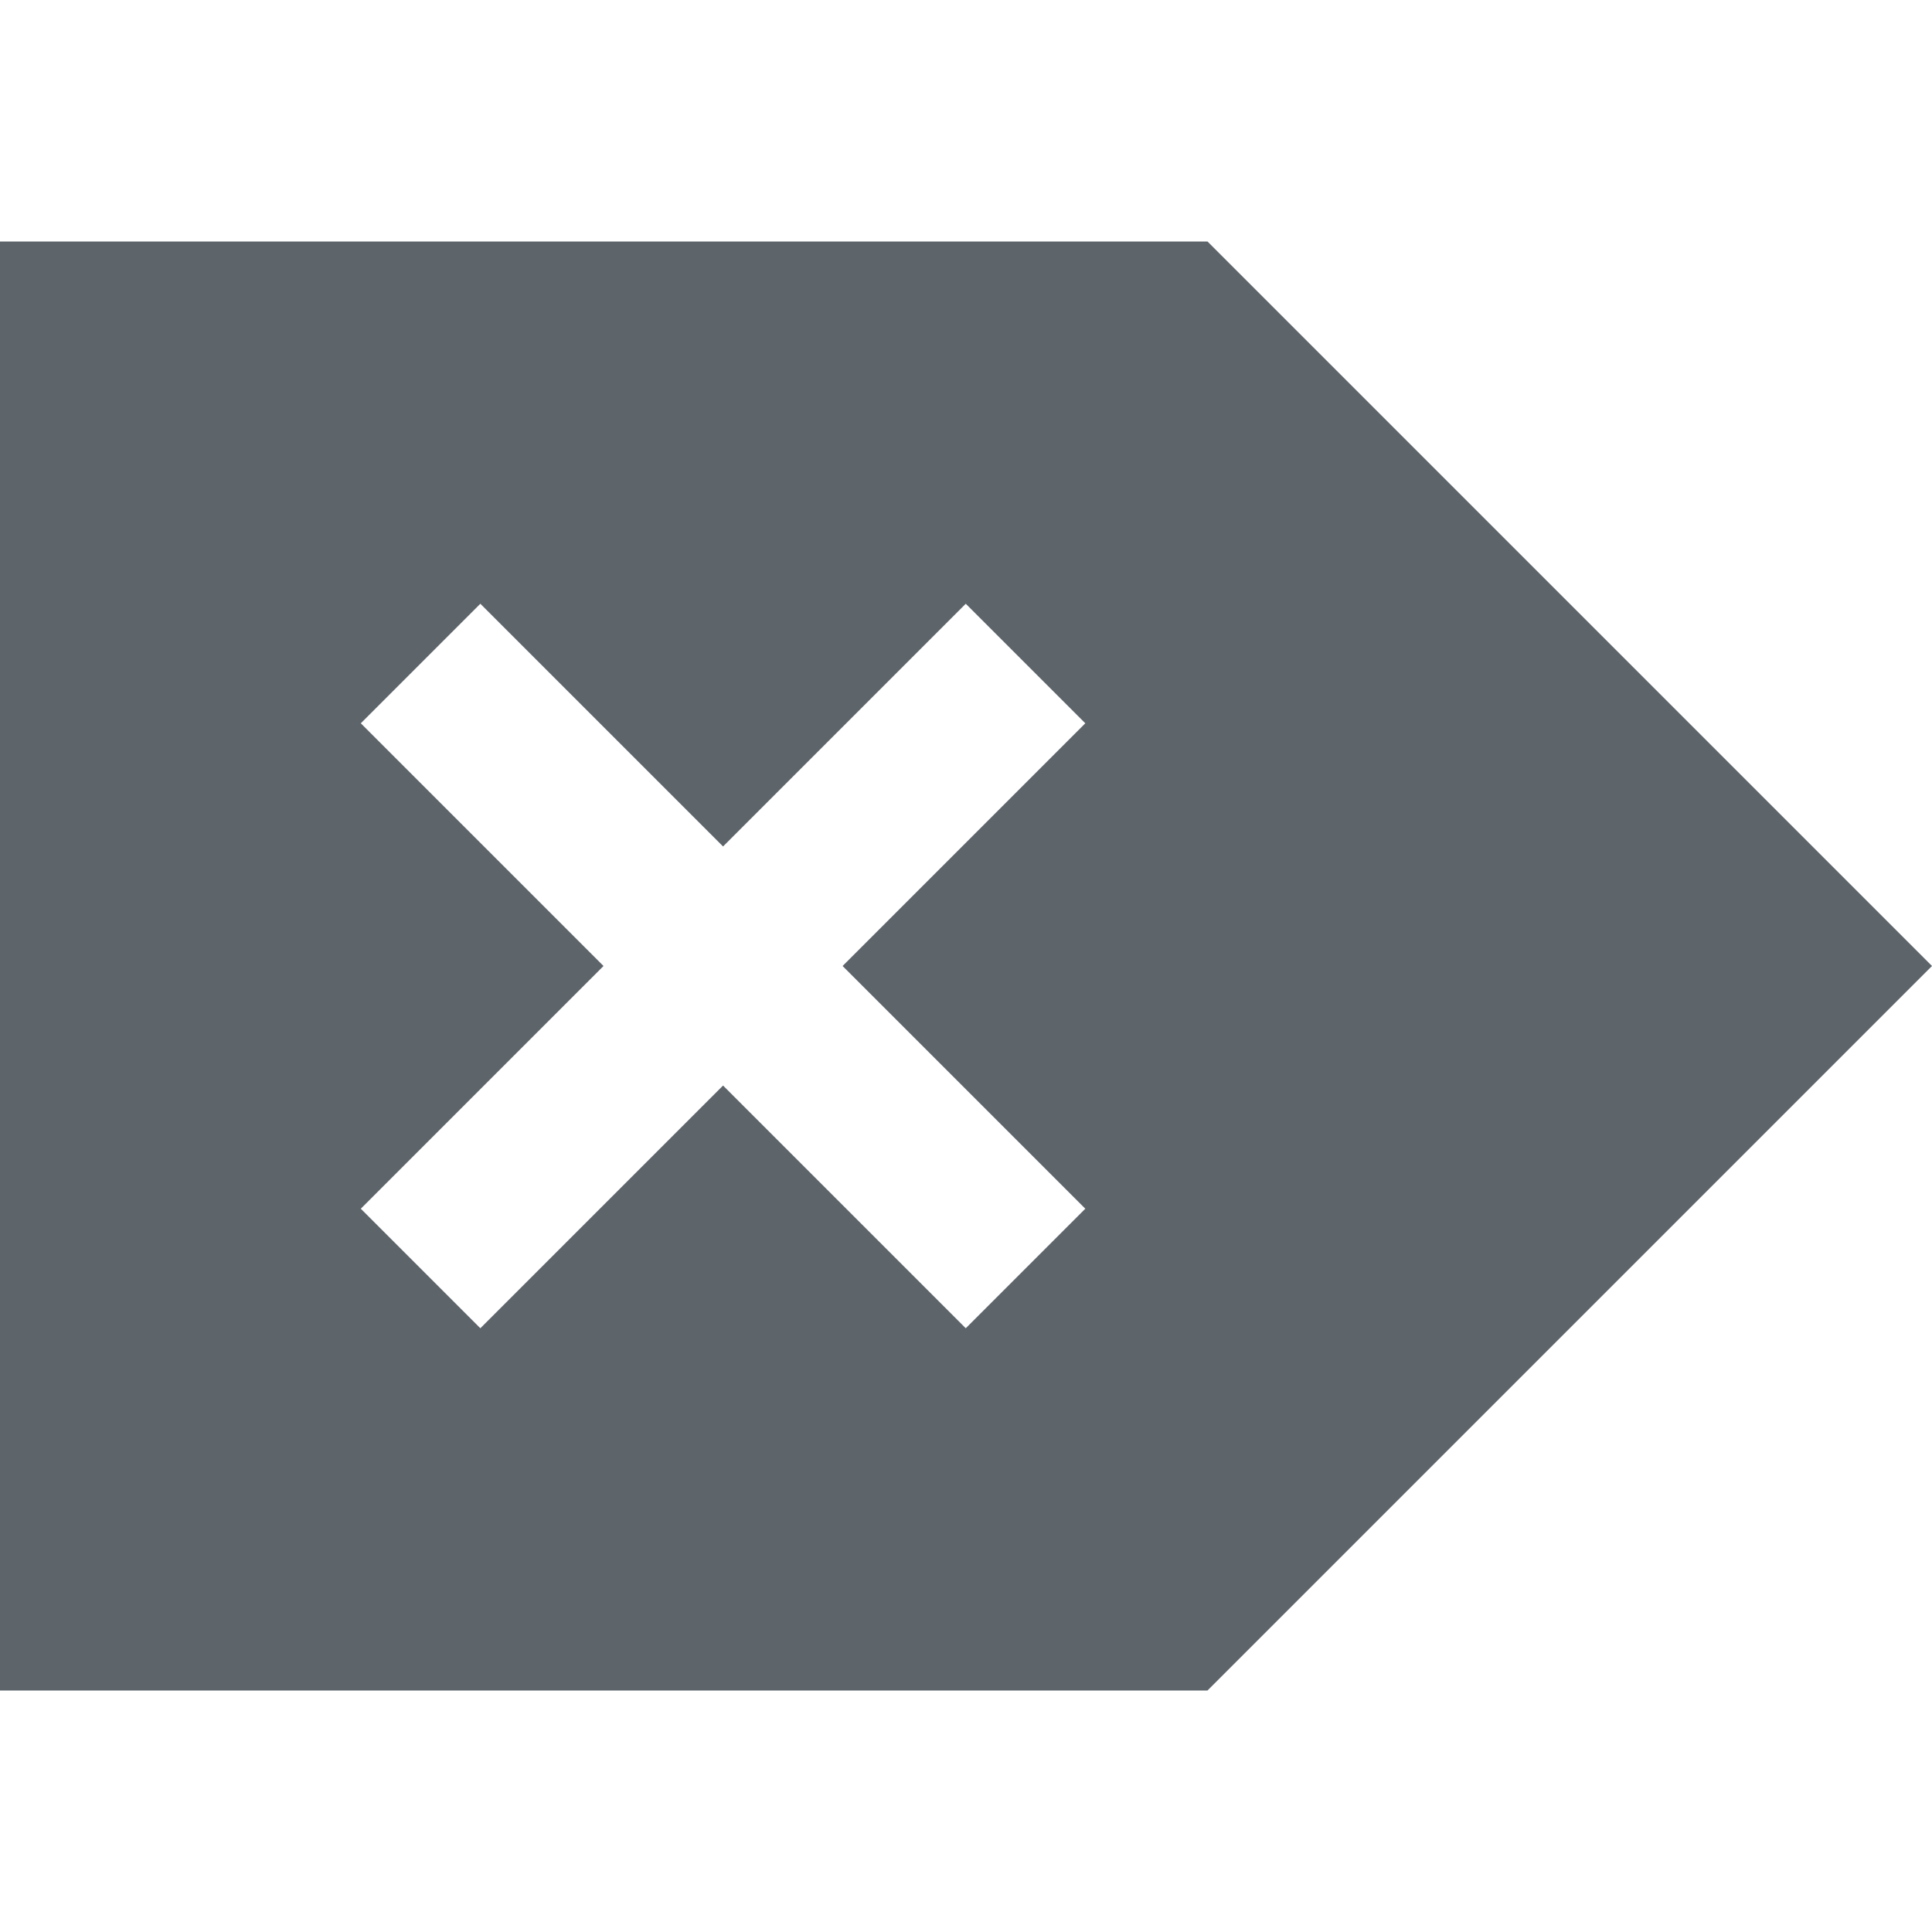 <svg xmlns="http://www.w3.org/2000/svg" viewBox="0 0 16 16"><path d="M10 2l5.293 5.293L16 8l-.707.707L10 14H0V2h10zM7.998 5l-2.01 2.01L3.978 5l-.99.99L4.998 8l-2.01 2.01.99.99 2.01-2.01L7.998 11l.99-.99L6.978 8l2.01-2.01-.99-.99z" color="#5d656b" fill="currentColor"/></svg>